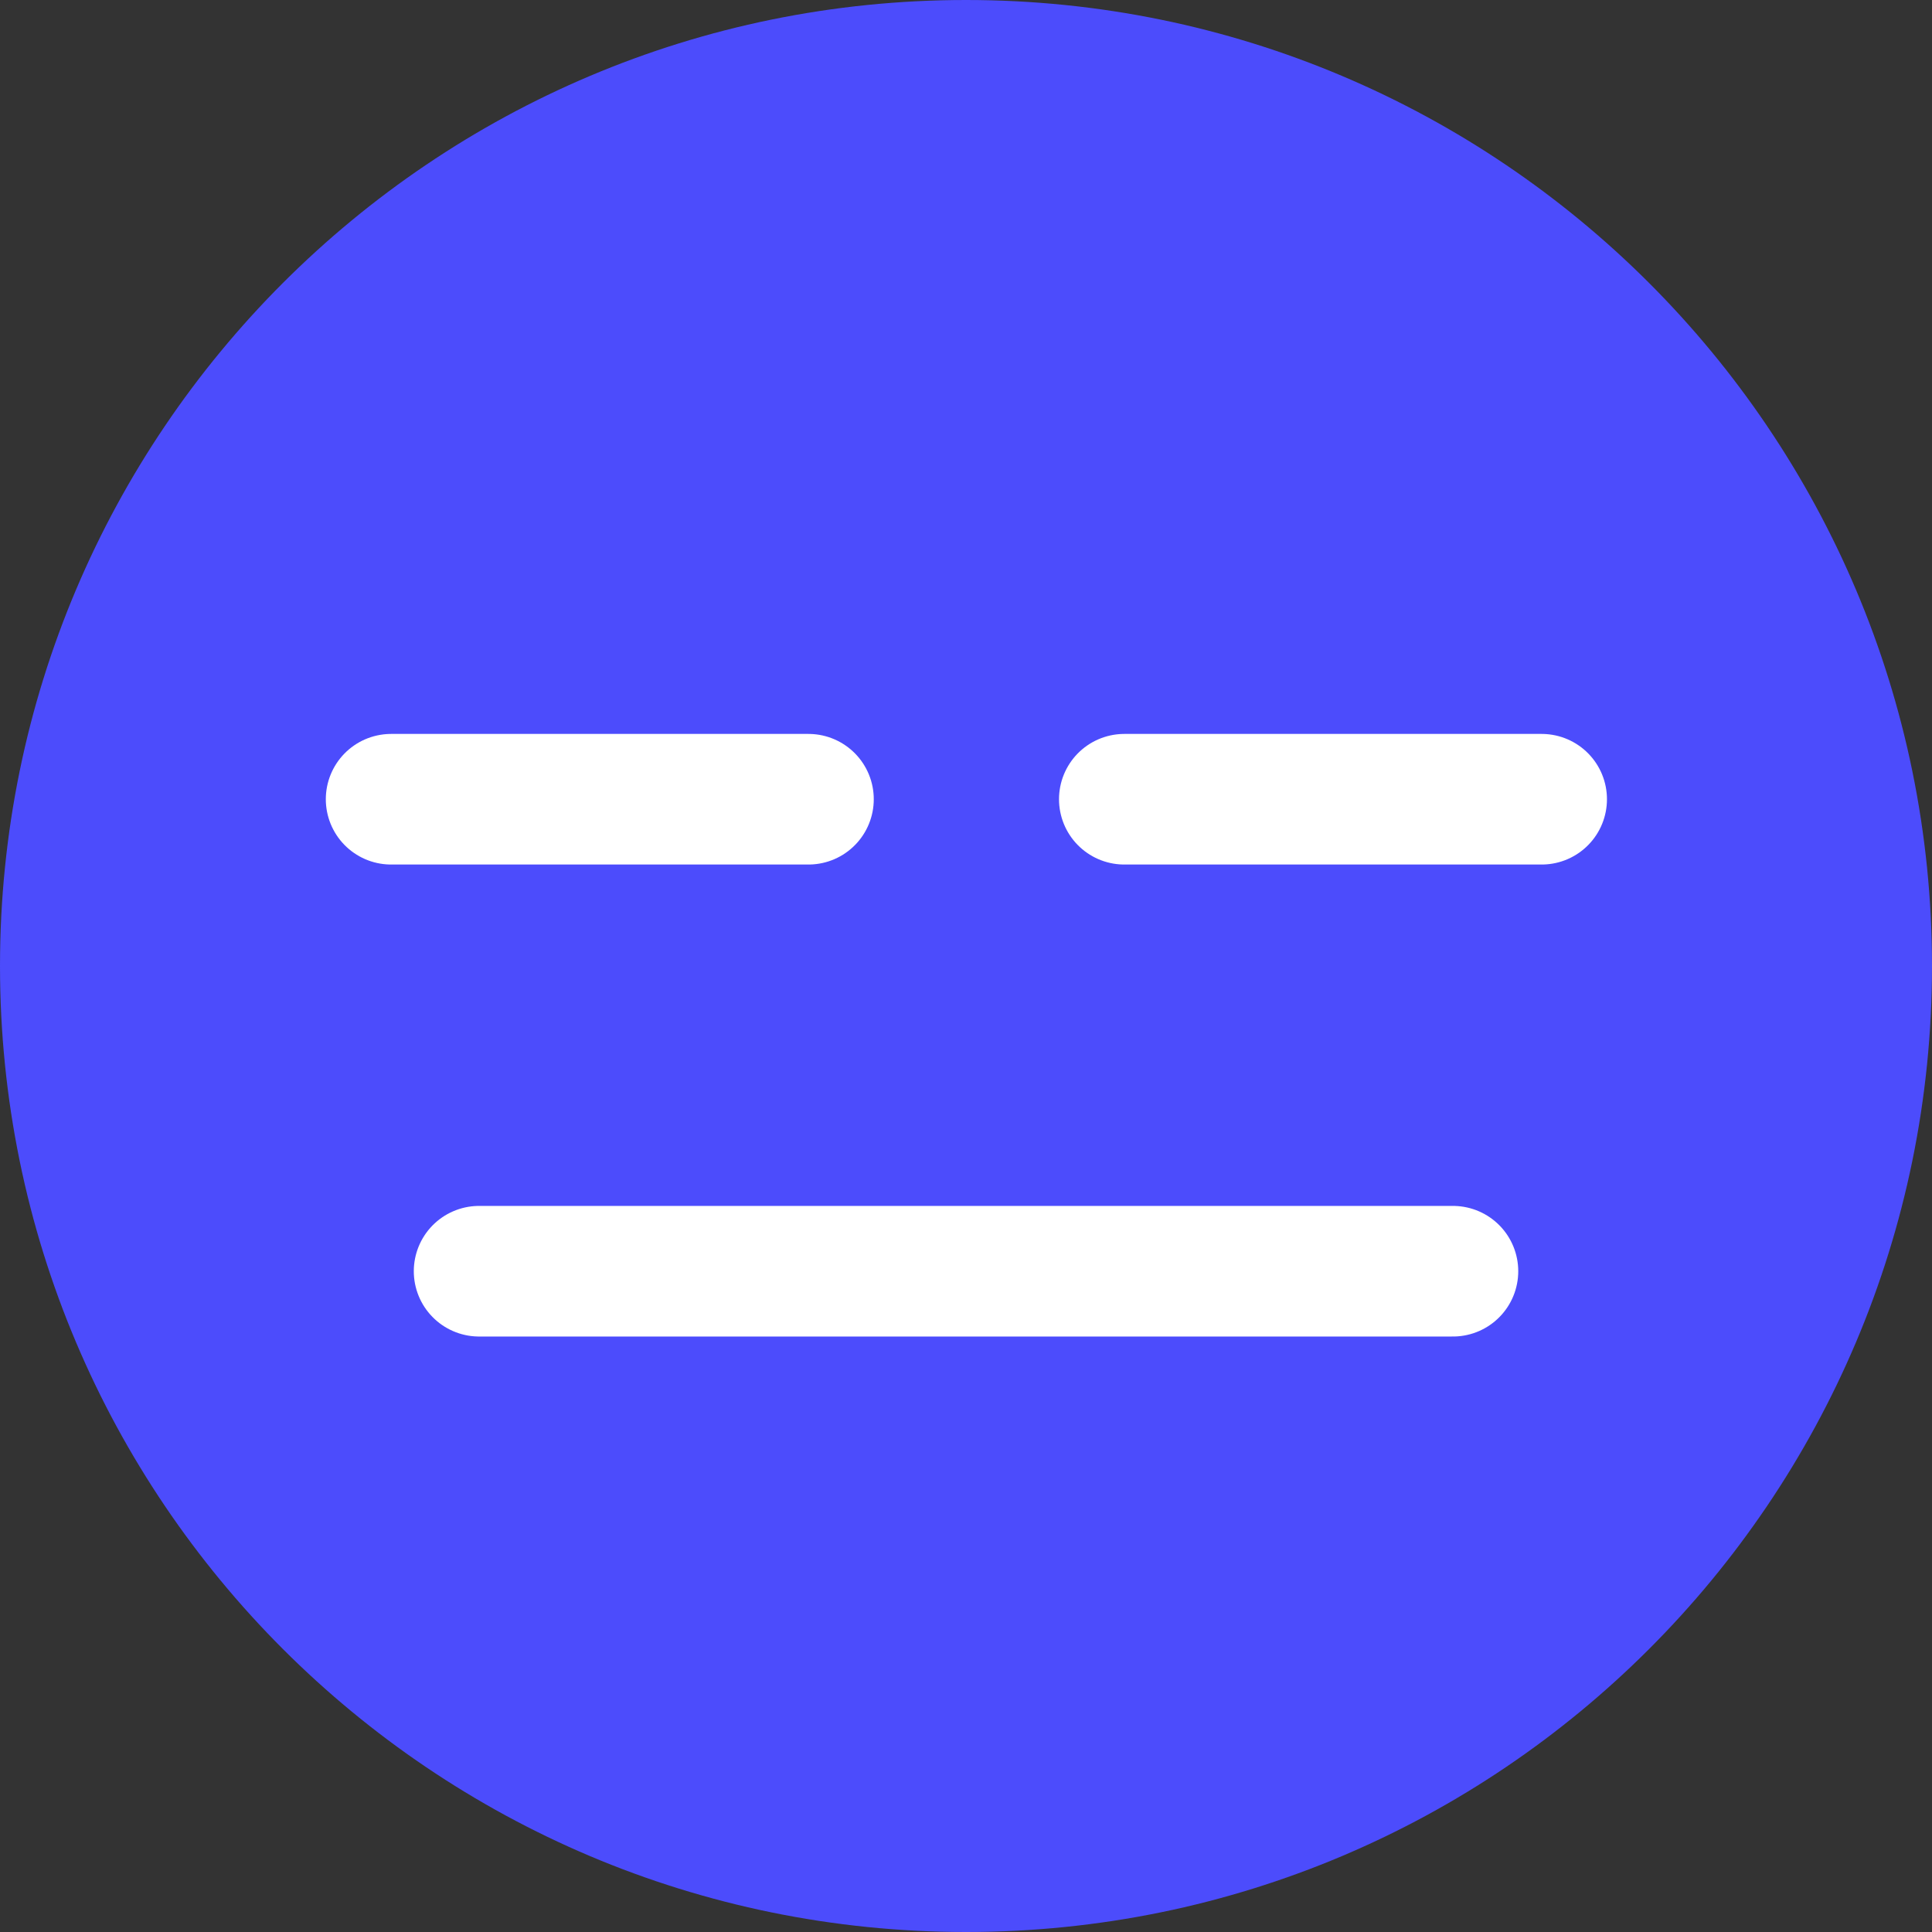 <svg width="50" height="50" viewBox="0 0 50 50" fill="none" xmlns="http://www.w3.org/2000/svg">
<rect x="0" y="0" width="50" height="50" fill="#333333" stroke="none"/>
<path d="M25 50C38.807 50 50 38.807 50 25C50 11.193 38.807 0 25 0C11.193 0 0 11.193 0 25C0 38.807 11.193 50 25 50Z" fill="#4C4CFC"/>
<path d="M10.122 20.684C10.287 20.684 20.923 20.684 20.923 20.684" stroke="white" stroke-width="3.38" stroke-miterlimit="10" stroke-linecap="round" stroke-linejoin="round"/>
<path d="M29.097 20.684C29.262 20.684 39.898 20.684 39.898 20.684" stroke="white" stroke-width="3.38" stroke-miterlimit="10" stroke-linecap="round" stroke-linejoin="round"/>
<path d="M12.399 32.899H37.602" stroke="white" stroke-width="3.38" stroke-miterlimit="10" stroke-linecap="round" stroke-linejoin="round"/>
</svg>
